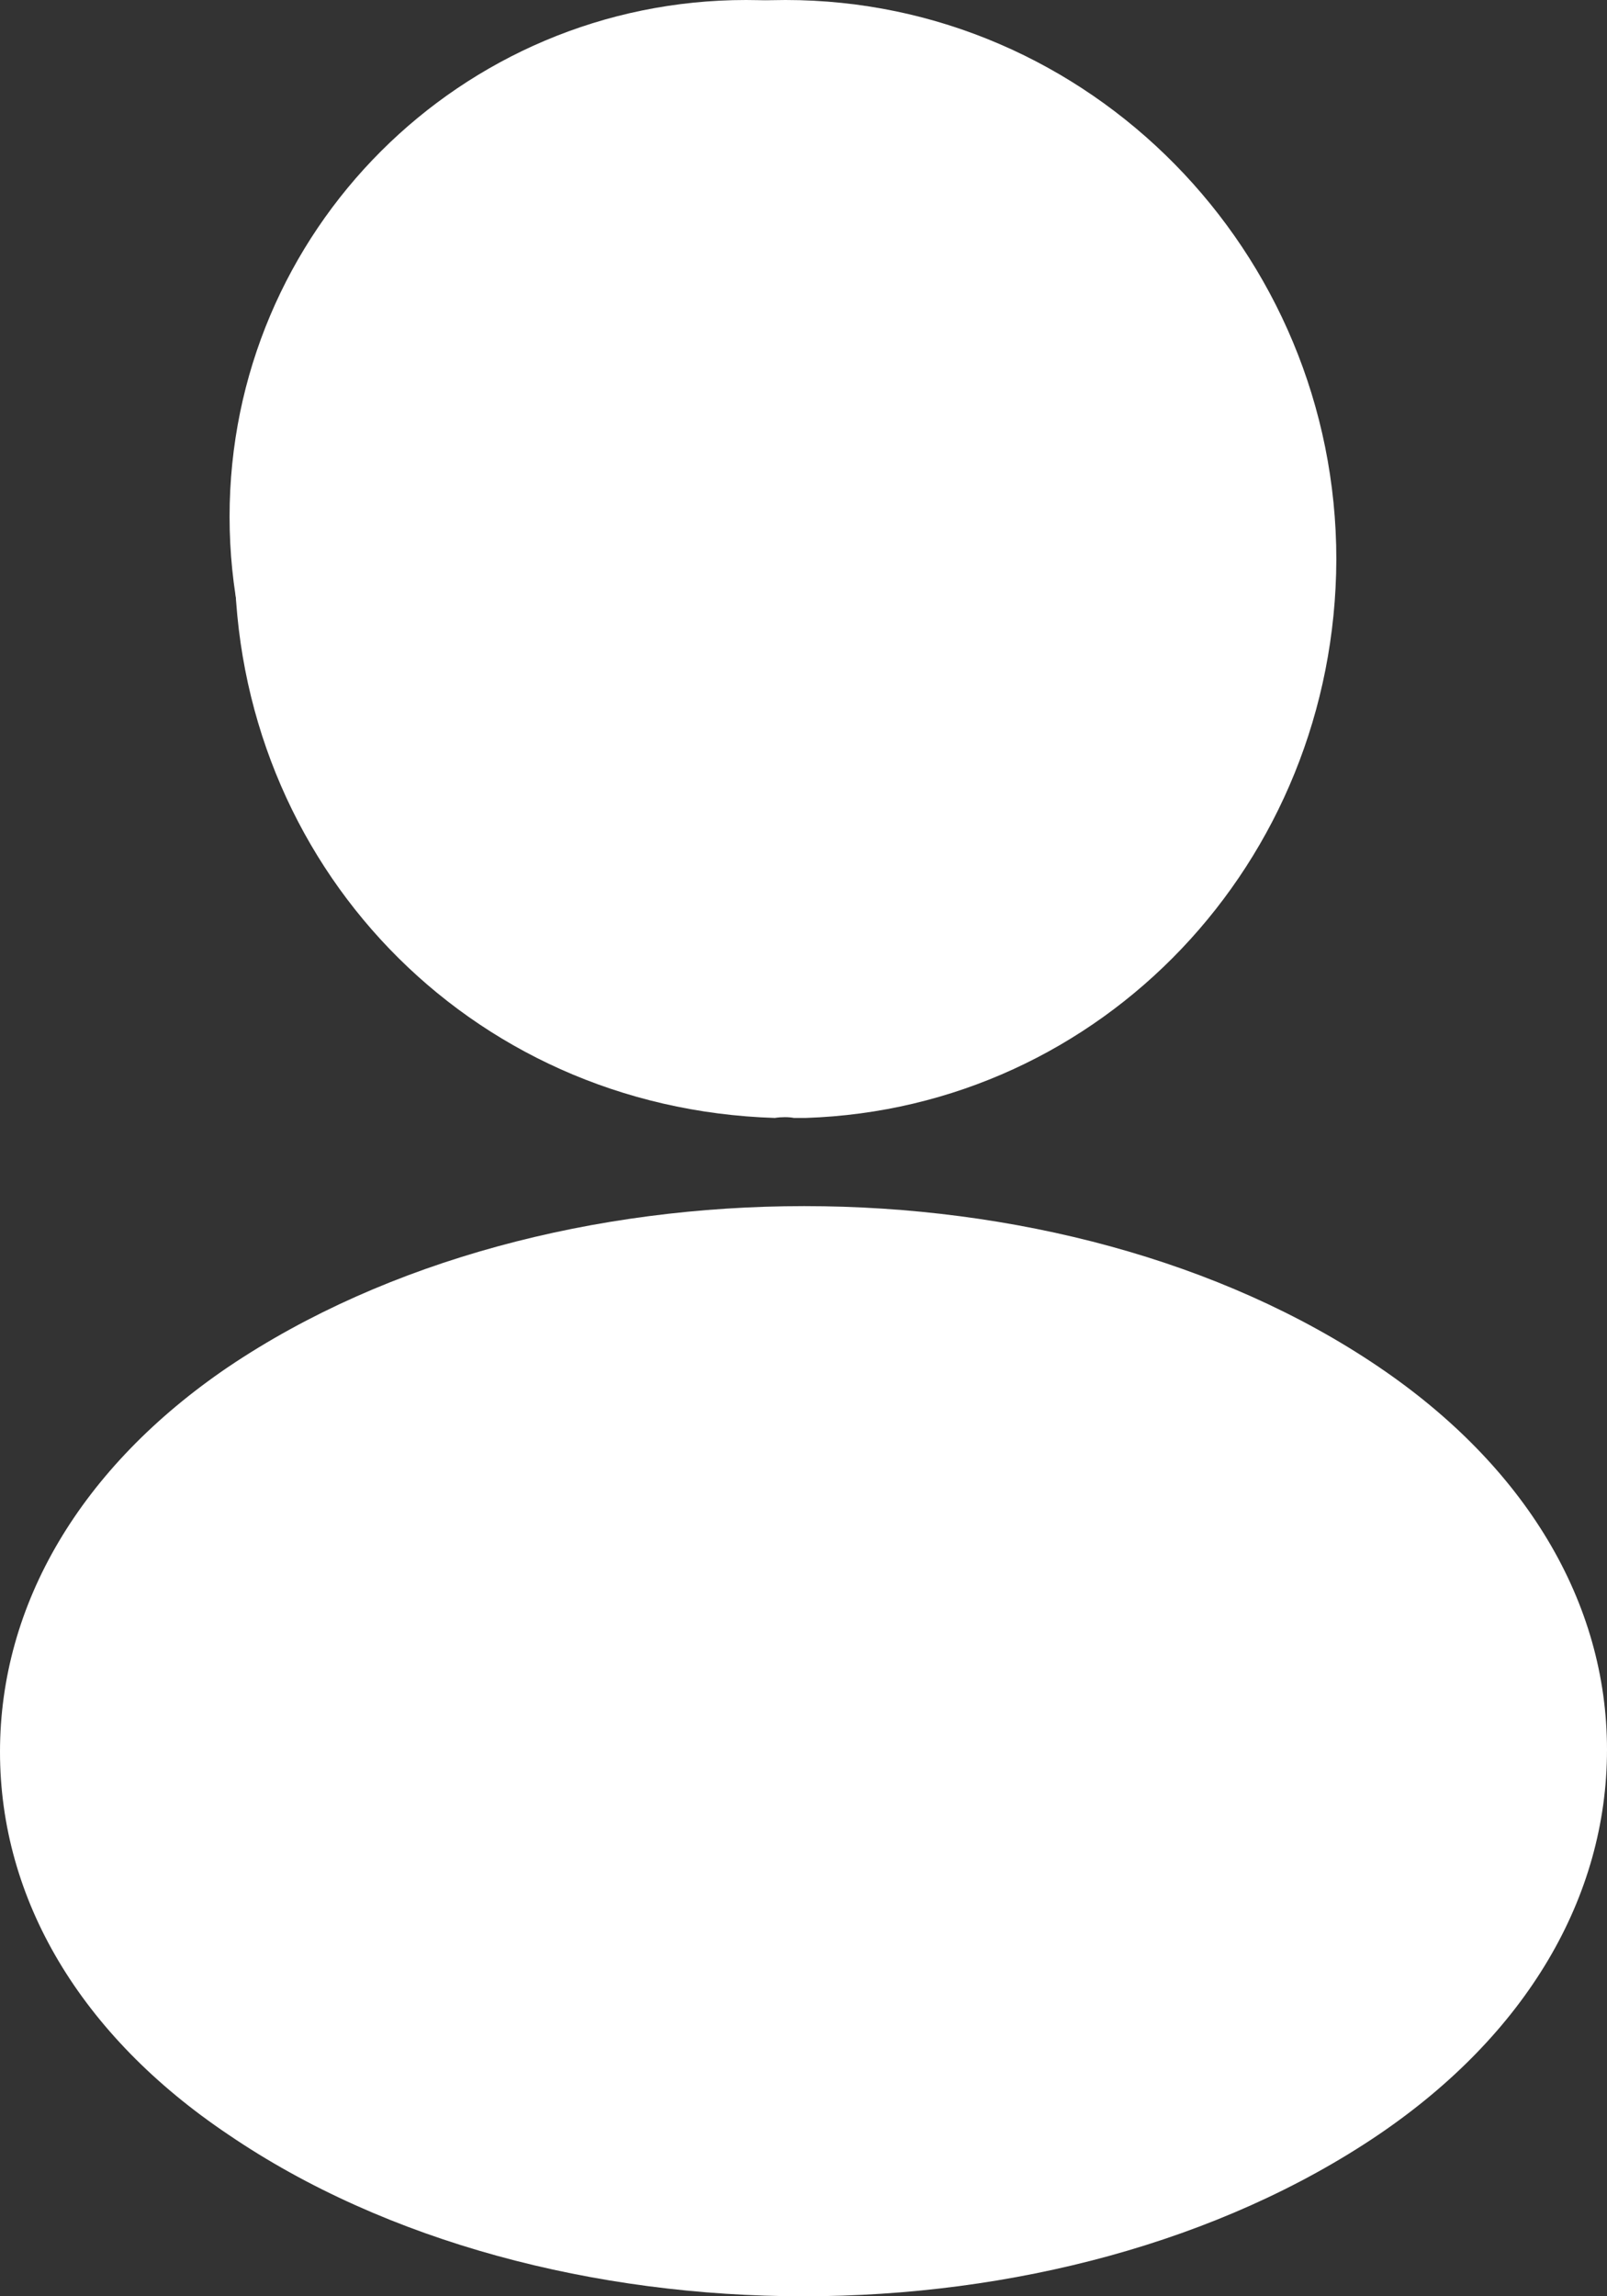 <svg width="14" height="20" viewBox="0 0 14 20" fill="none" xmlns="http://www.w3.org/2000/svg">
<rect x="0" y="0" width="14" height="20" fill="#333333" stroke="none"/>
<path d="M6.991 9.737C6.963 9.737 6.945 9.737 6.917 9.737C6.871 9.728 6.806 9.728 6.75 9.737C4.069 9.653 2.044 7.512 2.044 4.873C2.044 2.188 4.198 0 6.843 0C9.487 0 11.642 2.188 11.642 4.873C11.633 7.512 9.598 9.653 7.018 9.737C7.009 9.737 7 9.737 6.991 9.737ZM6.843 1.408C4.966 1.408 3.431 2.967 3.431 4.873C3.431 6.751 4.873 8.263 6.713 8.329C6.76 8.319 6.889 8.319 7.009 8.329C8.822 8.244 10.246 6.732 10.255 4.873C10.255 2.967 8.72 1.408 6.843 1.408Z" fill="white"/>
<path d="M7 20C5.188 20 3.366 19.53 1.988 18.591C0.703 17.728 0 16.545 0 15.258C0 13.972 0.703 12.779 1.988 11.906C4.762 10.038 9.256 10.038 12.012 11.906C13.288 12.77 14 13.953 14 15.239C14 16.526 13.297 17.718 12.012 18.591C10.625 19.53 8.812 20 7 20ZM2.756 13.089C1.868 13.69 1.387 14.46 1.387 15.268C1.387 16.066 1.877 16.836 2.756 17.427C5.058 18.995 8.942 18.995 11.244 17.427C12.132 16.826 12.613 16.056 12.613 15.249C12.613 14.451 12.123 13.681 11.244 13.089C8.942 11.53 5.058 11.53 2.756 13.089Z" fill="white"/>
<path d="M11 4.5C11 6.985 8.985 9 6.5 9C4.015 9 2 6.985 2 4.5C2 2.015 4.015 0 6.5 0C8.985 0 11 2.015 11 4.5Z" fill="white"/>
<path d="M13 15C13 17.209 10.314 19 7 19C3.686 19 1 17.209 1 15C1 12.791 3.686 11 7 11C10.314 11 13 12.791 13 15Z" fill="white"/>
</svg>
